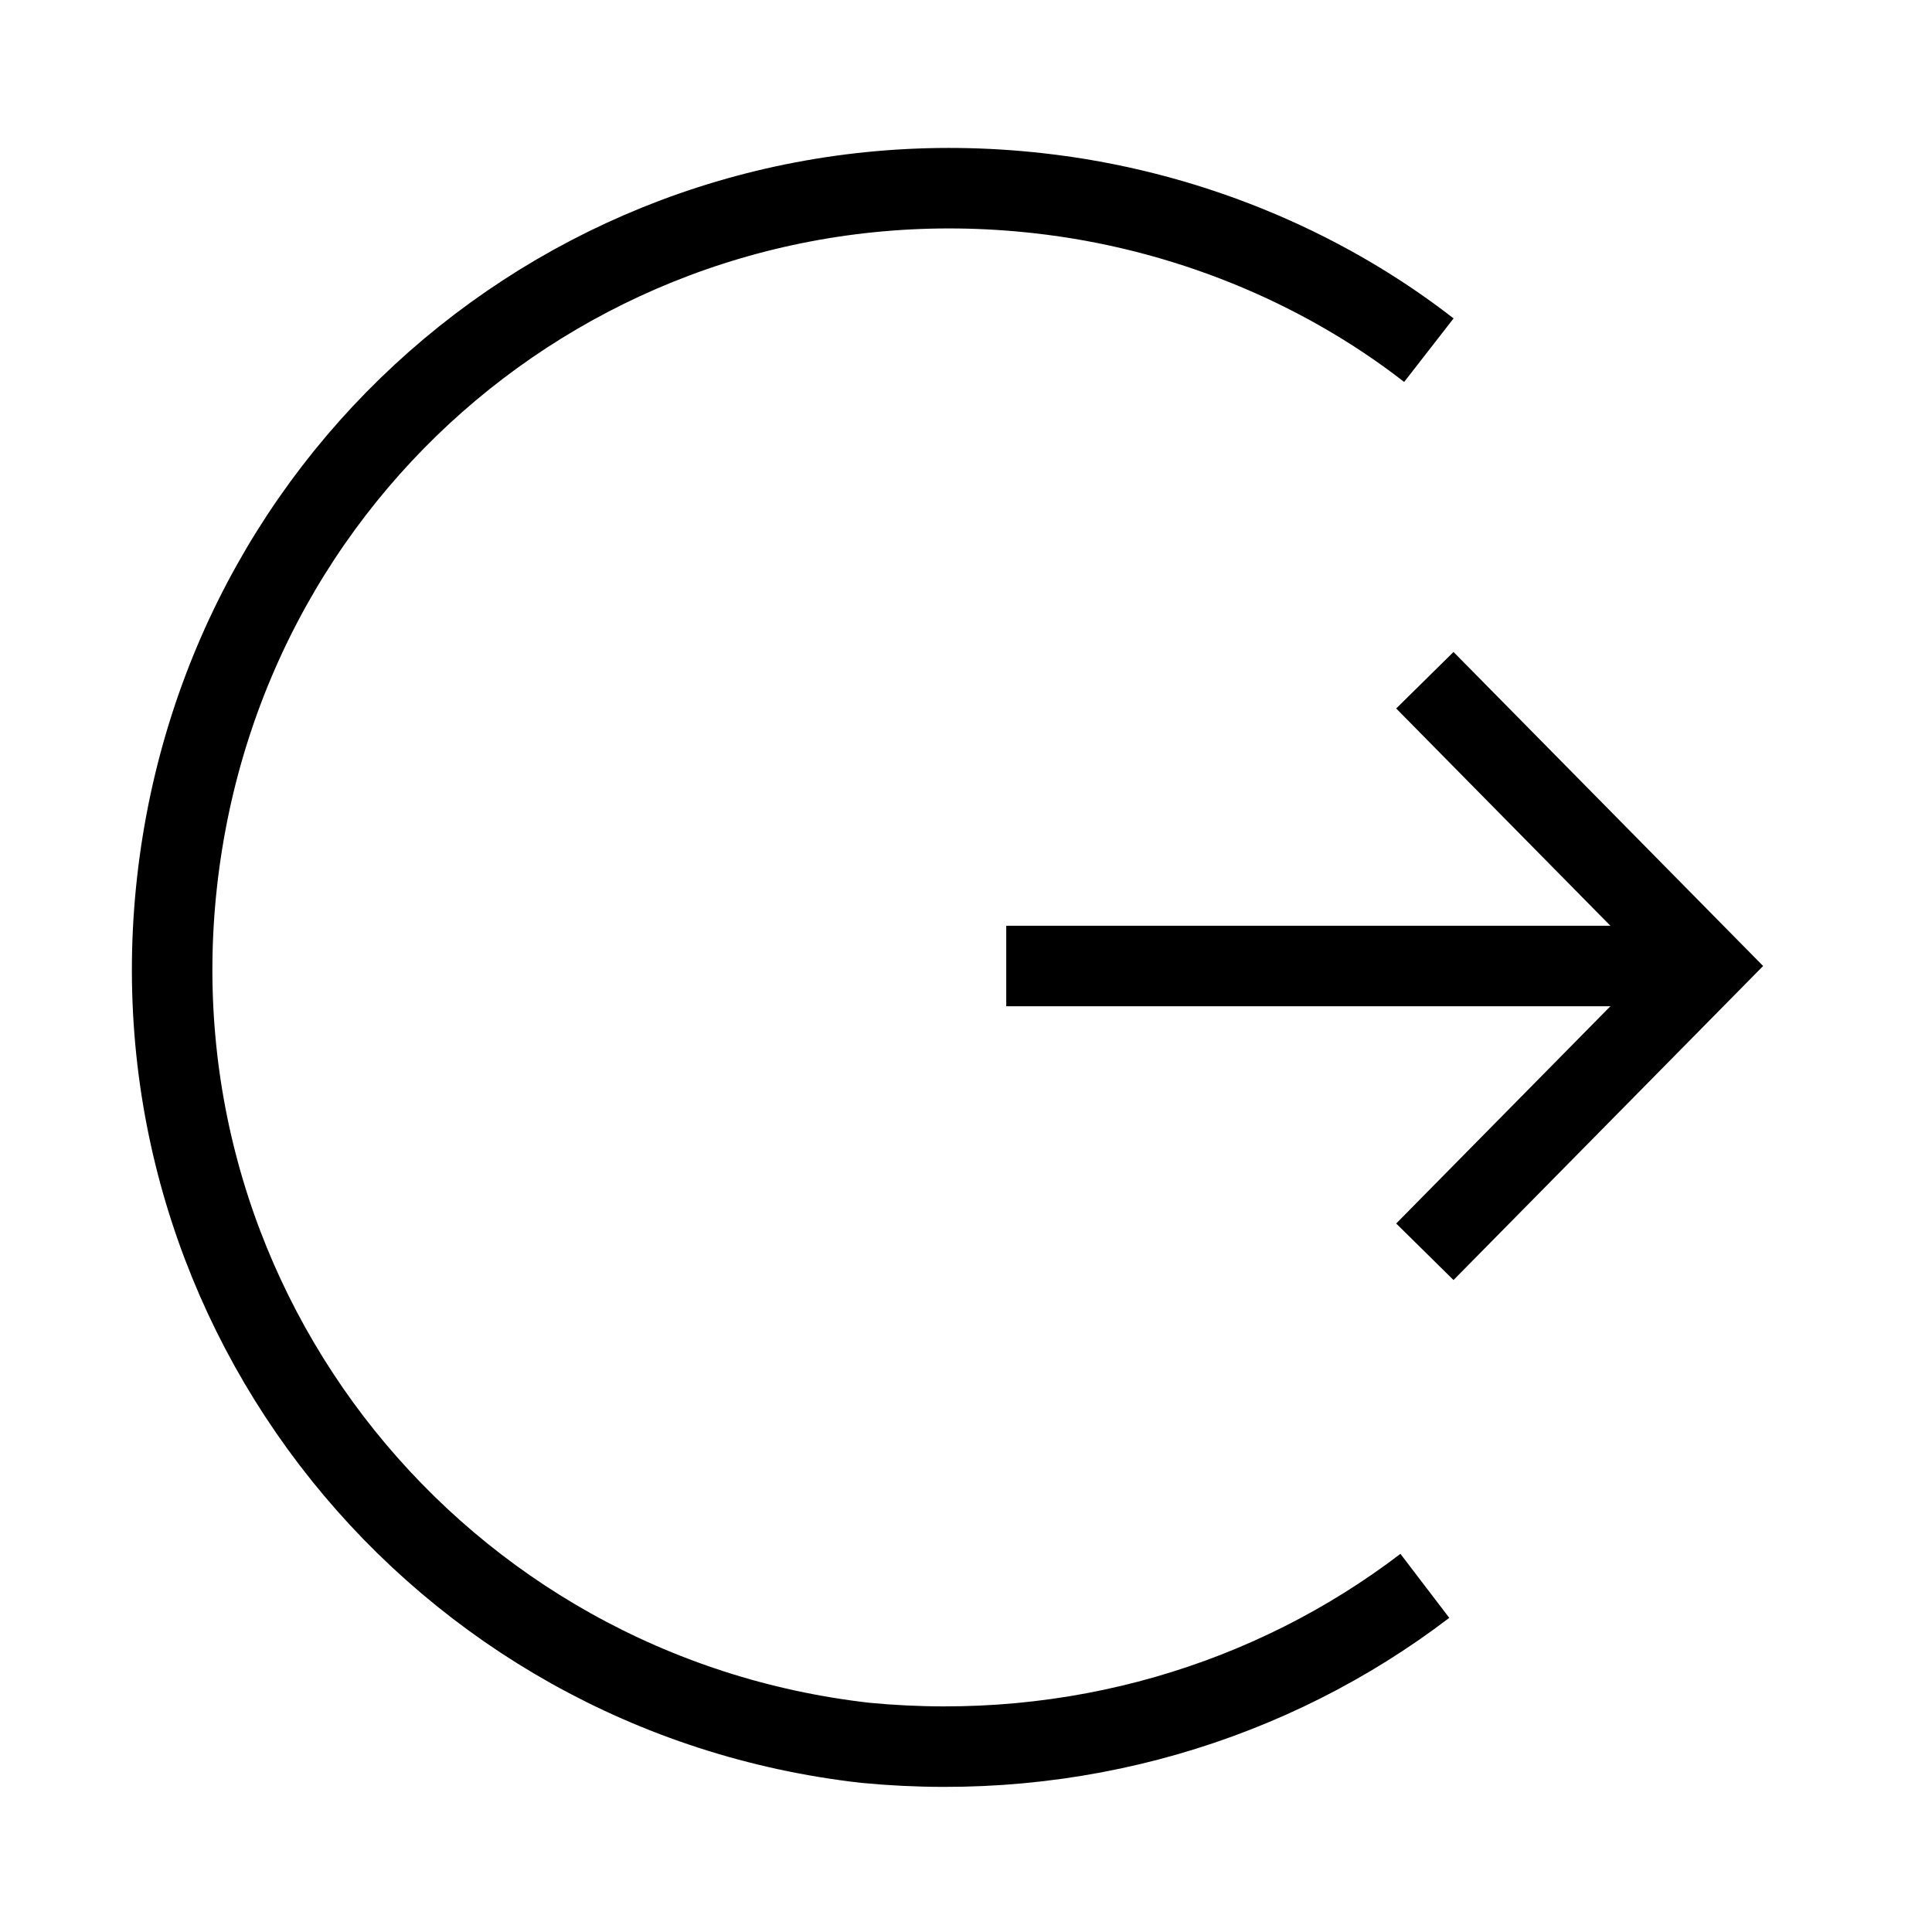 <?xml version="1.0" encoding="utf-8"?>
<!-- Generator: Adobe Illustrator 20.0.0, SVG Export Plug-In . SVG Version: 6.00 Build 0)  -->
<svg version="1.1" xmlns="http://www.w3.org/2000/svg" xmlns:xlink="http://www.w3.org/1999/xlink" x="0px" y="0px" width="48px"
	 height="48px" viewBox="0 0 48 48" enable-background="new 0 0 48 48" xml:space="preserve">
<g id="Grid" display="none">
	<g display="inline">
		<g opacity="0.2">
			<path fill="#FF0000" d="M44,4v40H4V4H44 M48,0H0v48h48V0L48,0z"/>
		</g>
		<g opacity="0.2">
			<path fill="#00FF00" d="M43.5,8.5v31h-39v-31H43.5 M44,8H4v32h40V8L44,8z"/>
		</g>
		<g opacity="0.2">
			<path fill="#FF0000" d="M24,4.5c10.8,0,19.5,8.7,19.5,19.5c0,10.8-8.7,19.5-19.5,19.5C13.2,43.5,4.5,34.8,4.5,24
				C4.5,13.2,13.2,4.5,24,4.5 M24,4L24,4C13,4,4,13,4,24v0c0,11,9,20,20,20h0c11,0,20-9,20-20v0C44,13,35,4,24,4L24,4z"/>
		</g>
		<g opacity="0.2">
			<path fill="#0000FF" d="M39.5,8.5v31h-31v-31H39.5 M40,8H8v32h32V8L40,8z"/>
		</g>
		<g opacity="0.2">
			<path fill="#00FF00" d="M39.5,4.5v39h-31v-39H39.5 M40,4H8v40h32V4L40,4z"/>
		</g>
		<g opacity="0.2">
			<path fill="#0000FF" d="M33.5,14.5v19h-19v-19H33.5 M34,14H14v20h20V14L34,14z"/>
		</g>
	</g>
</g>
<g id="Icons">
	<path fill="none" stroke="#000000" stroke-width="2" stroke-miterlimit="10" d="M35.4,39.4c-3.8,2.9-8.7,4.4-13.9,3.9
		C10.9,42.1,3.2,32.6,4.4,21.9S15.1,3.6,25.8,4.8c3.6,0.4,7,1.8,9.7,3.9"/>
	<g>
		<polyline fill="none" stroke="#000000" stroke-width="2" stroke-miterlimit="10" points="35.4,16.9 42.4,24 35.4,31.1 		"/>
		<line fill="none" stroke="#000000" stroke-width="2" stroke-miterlimit="10" x1="25" y1="24" x2="42" y2="24"/>
	</g>
</g>
<g id="Titles" display="none">
</g>
</svg>
